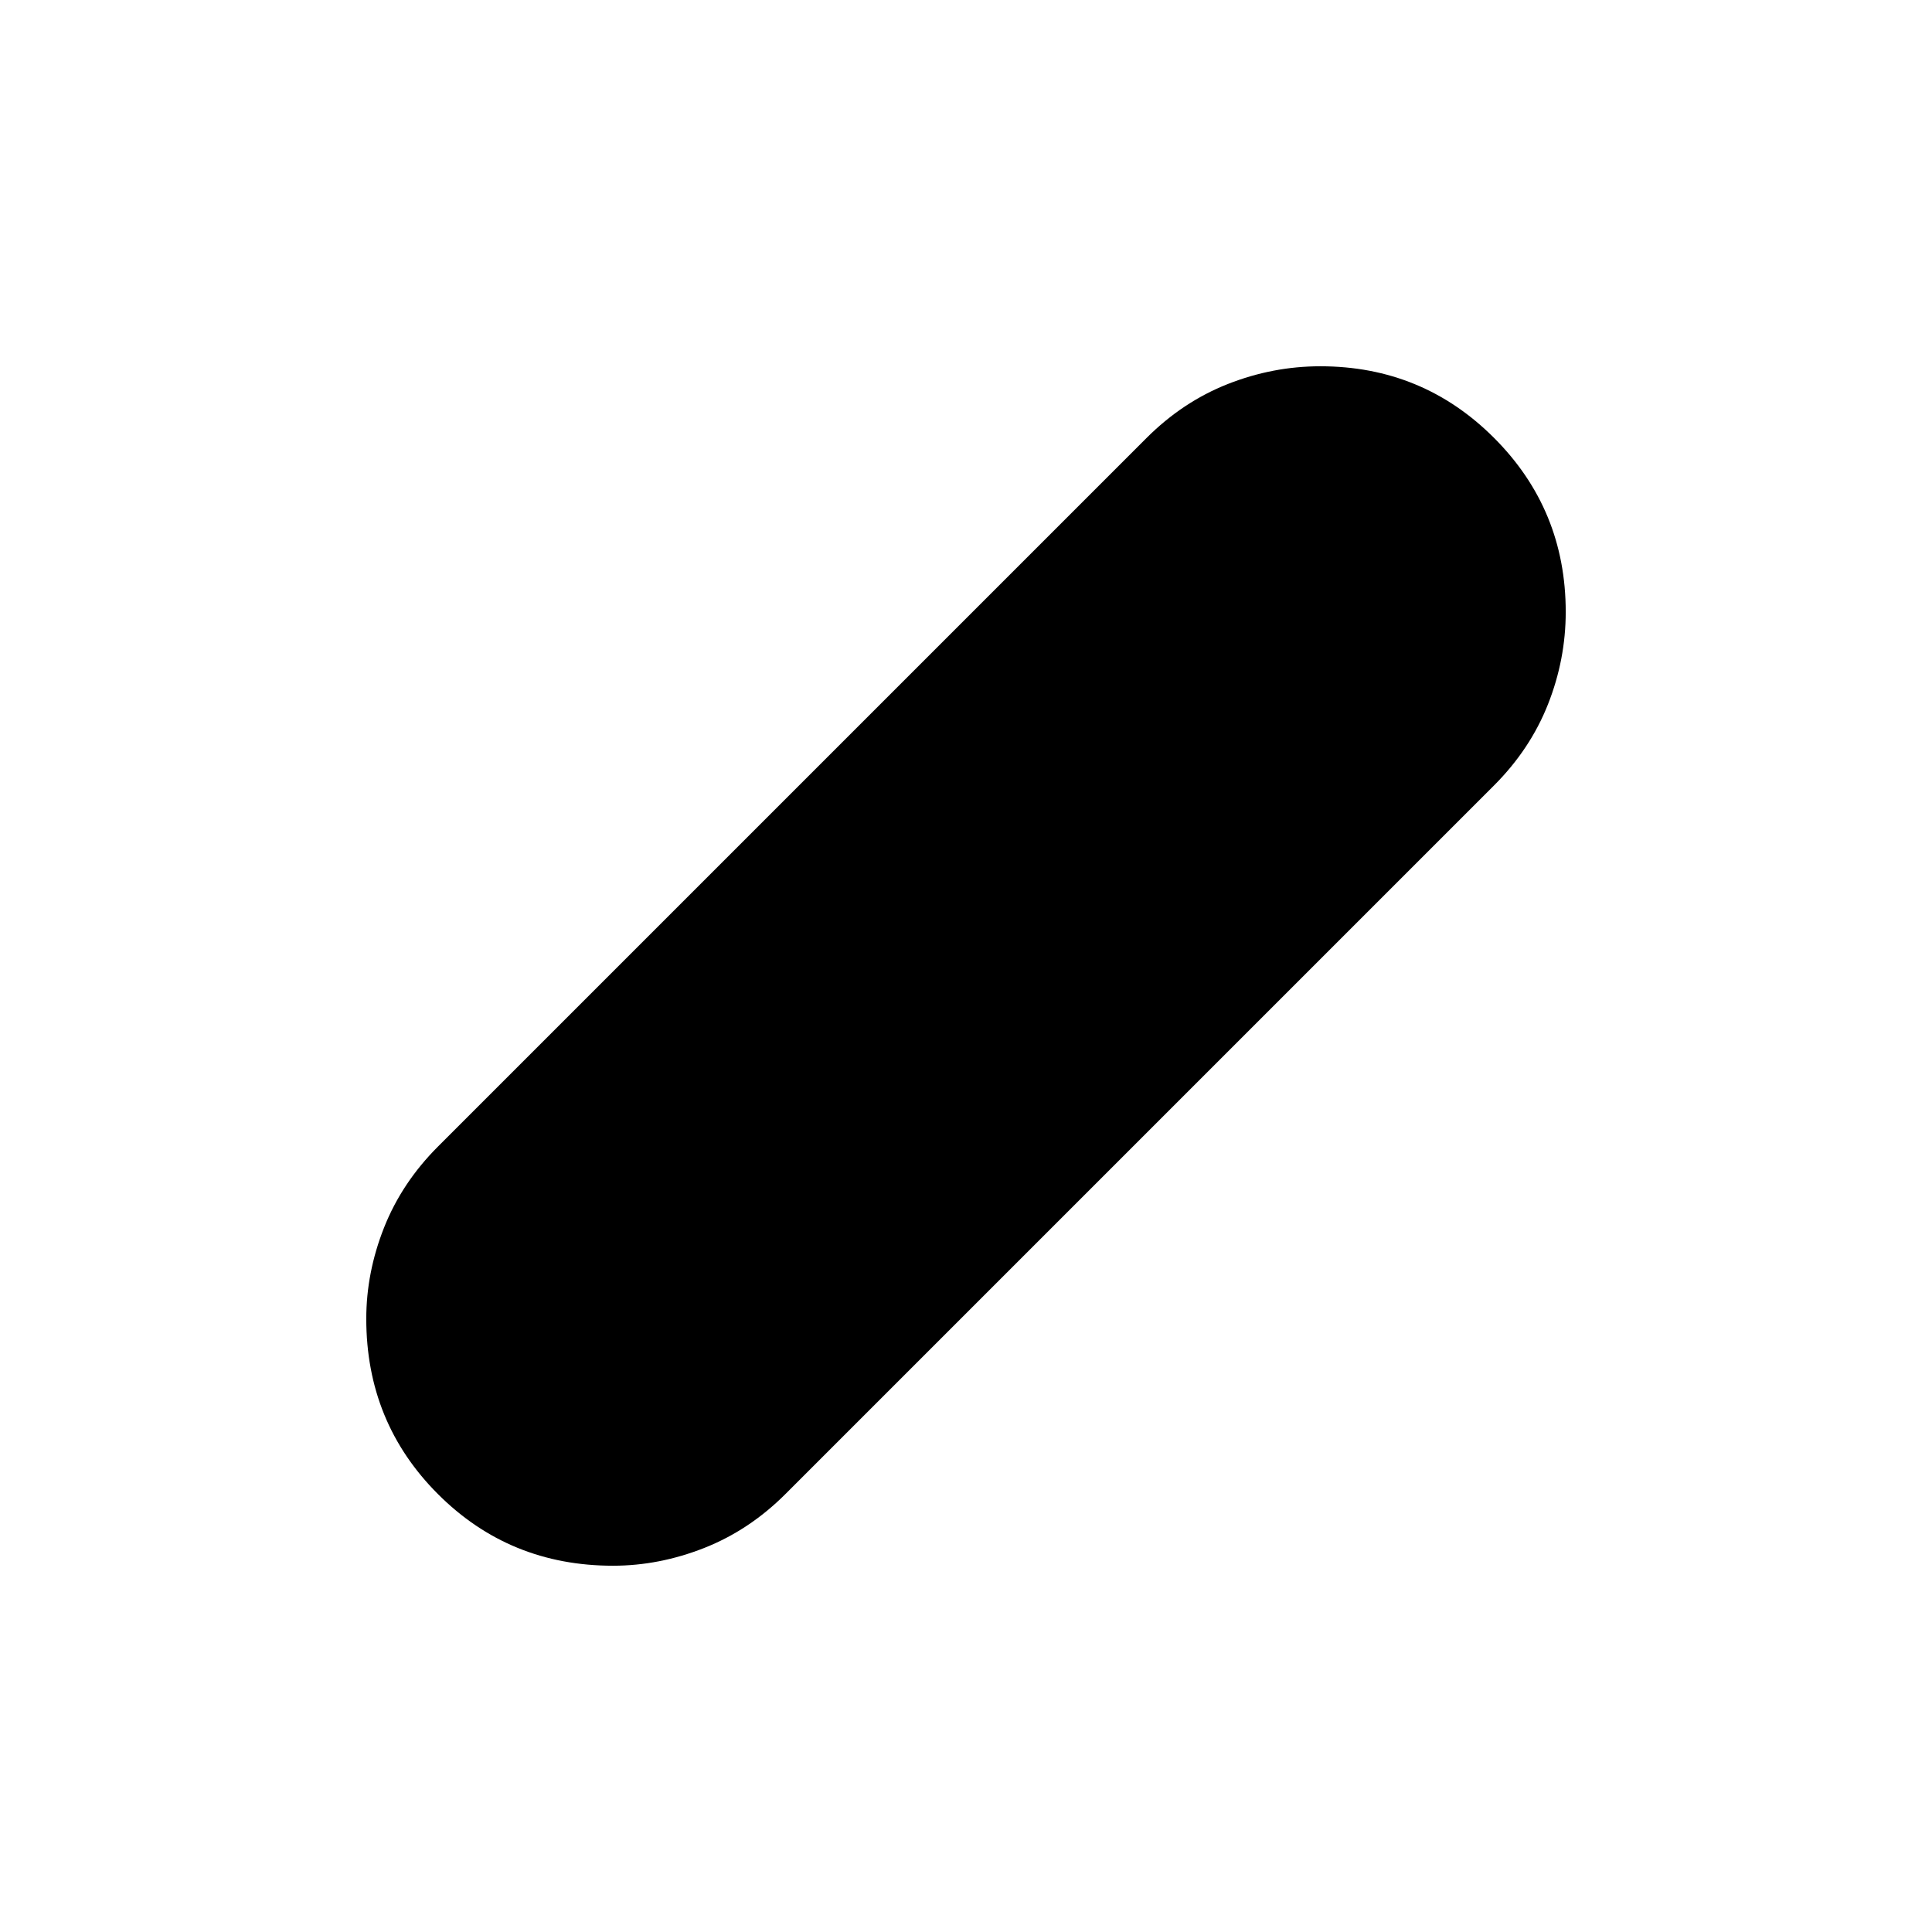 <svg xmlns="http://www.w3.org/2000/svg" height="40" viewBox="0 -960 960 960" width="40"><path d="M304.6-182q-51.43 0-87.02-35.63Q182-253.25 182-304.71q0-22.96 8.83-45.29 8.84-22.33 26.84-40.33l352-352q18-18 40.39-26.84 22.4-8.83 46-8.83 50.77 0 86.36 35.62Q778-706.75 778-655.95q0 23.62-8.83 45.95-8.84 22.33-26.84 40.33l-352 352q-18 18-40.39 26.84-22.4 8.83-45.34 8.83Z"/></svg>